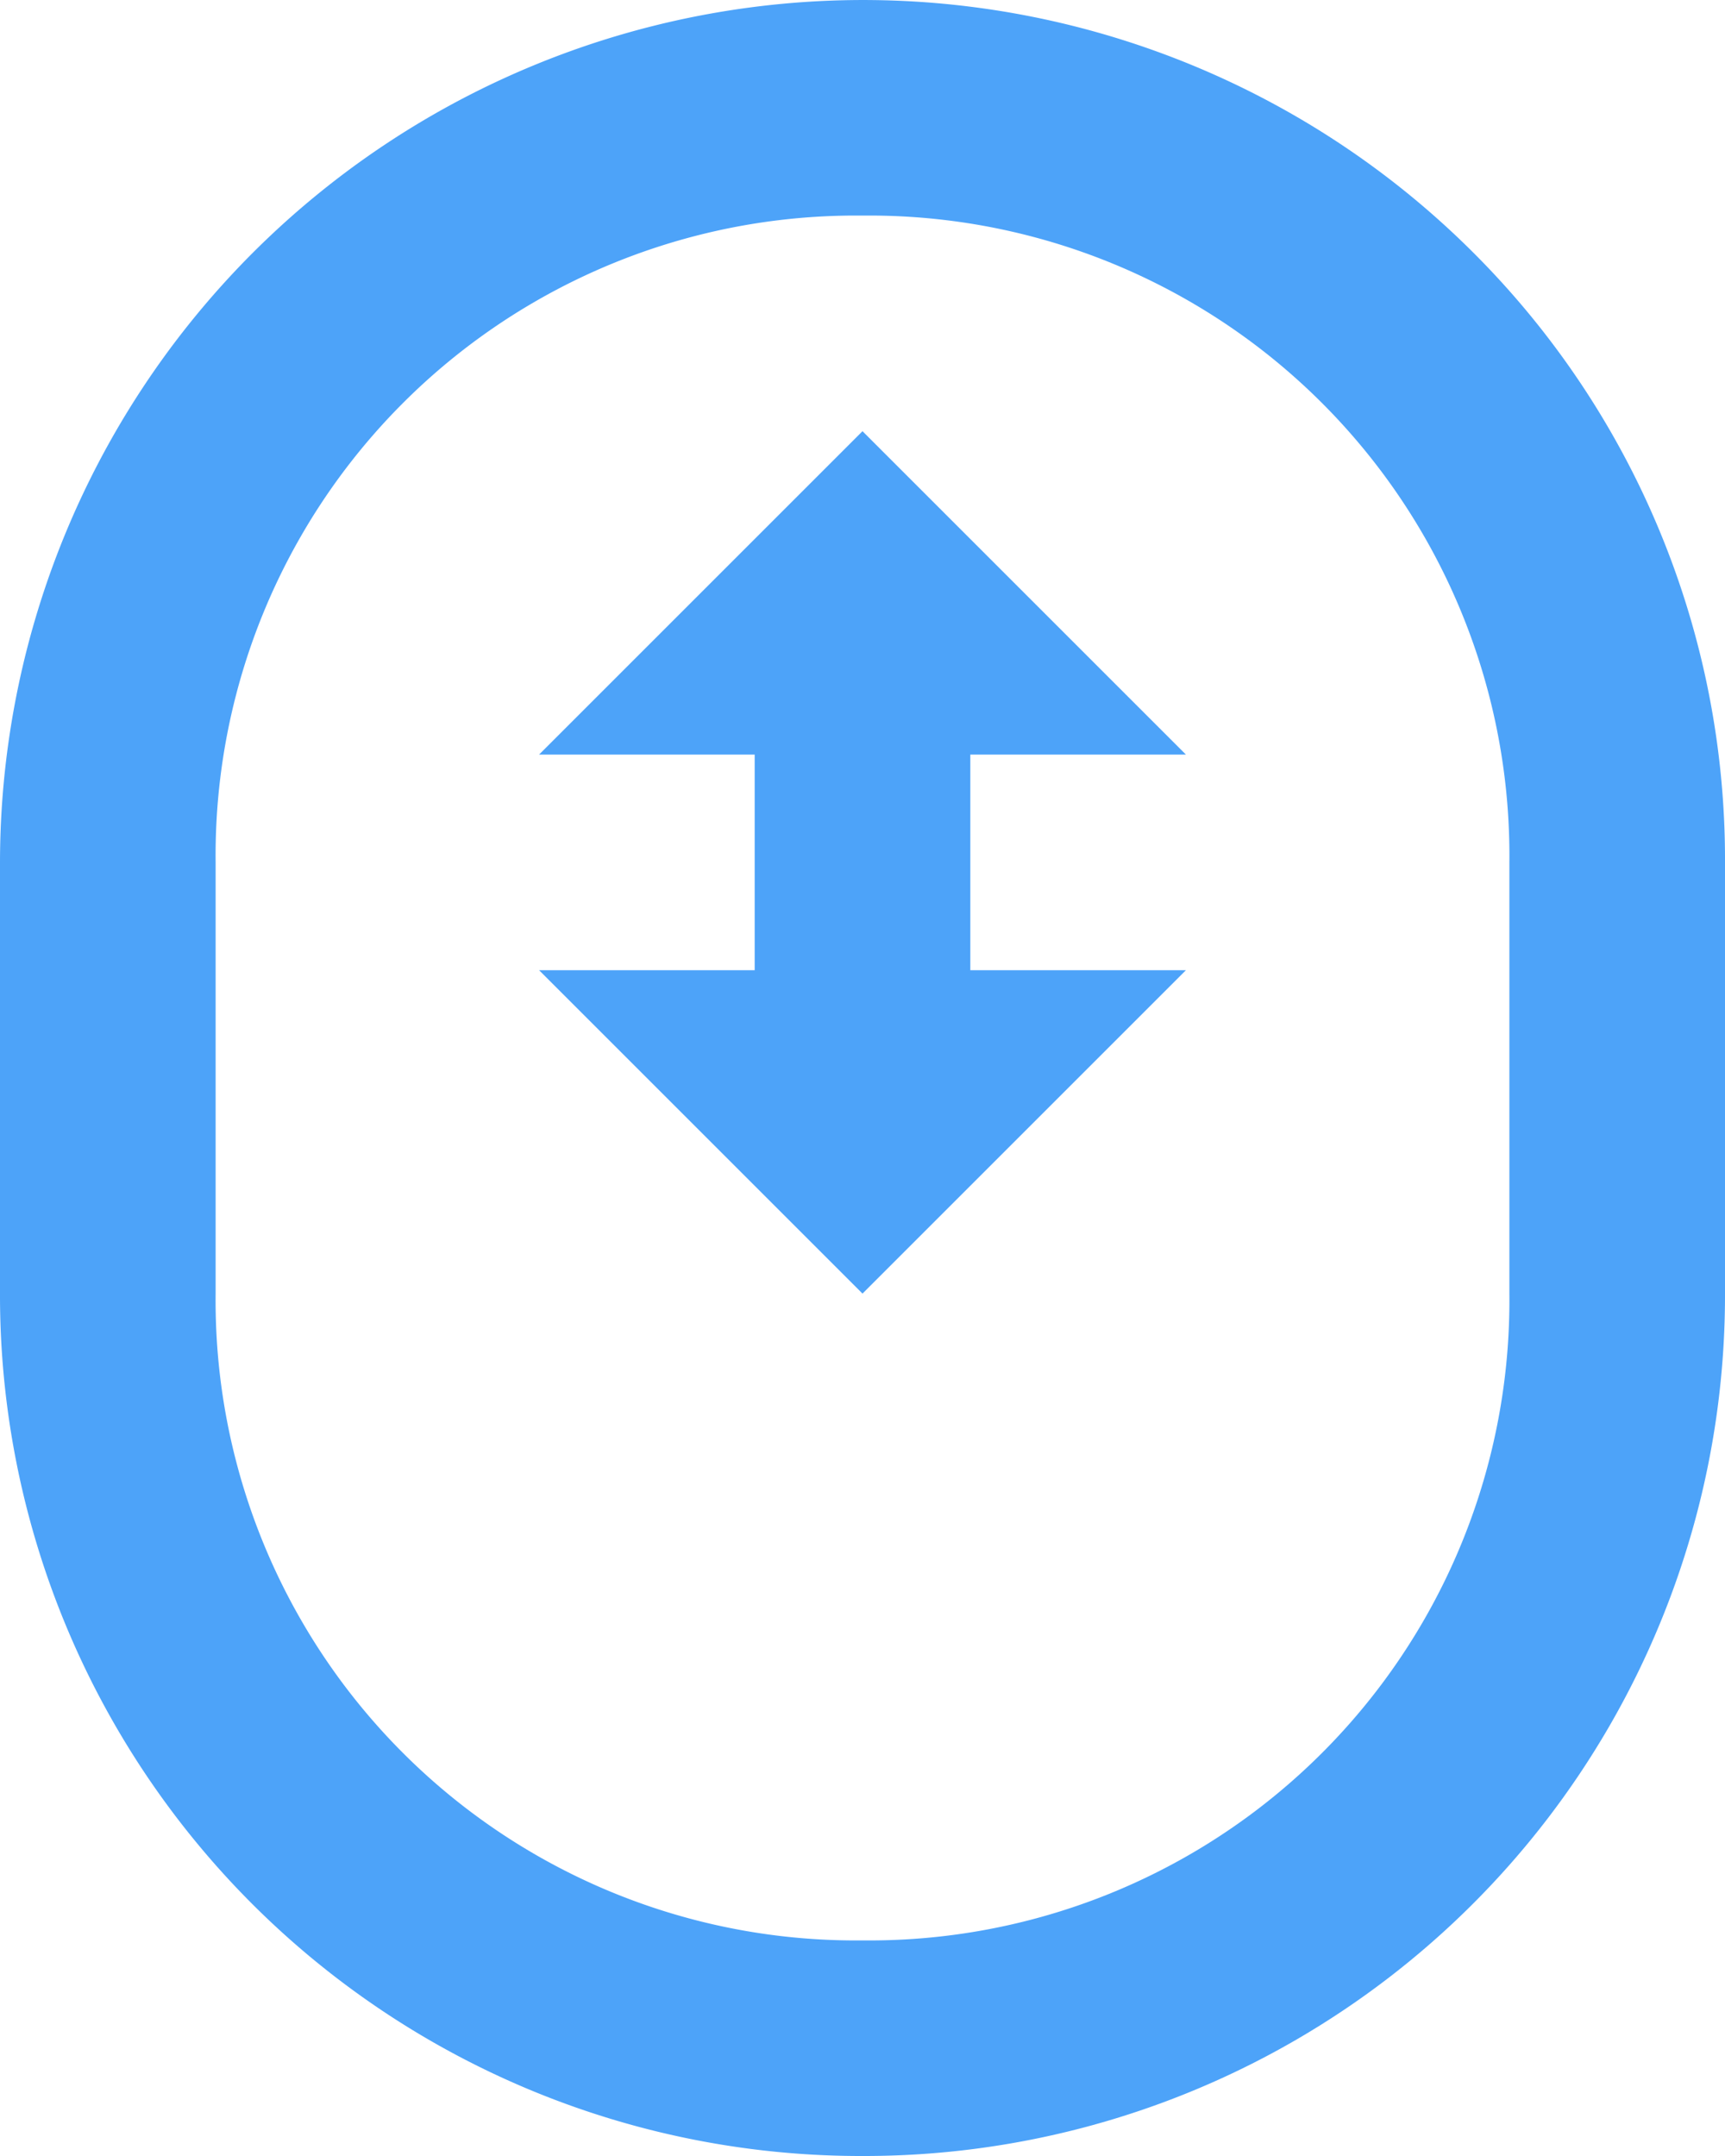 <svg id="cursor" xmlns="http://www.w3.org/2000/svg" width="16" height="20" viewBox="0 0 16 20">
  <path id="Shape" d="M8,20a7.985,7.985,0,0,1-8-8V8A8.006,8.006,0,0,1,13.661,2.339,7.951,7.951,0,0,1,16,8v4a7.985,7.985,0,0,1-8,8ZM8,2A5.936,5.936,0,0,0,2,8v4a5.936,5.936,0,0,0,6,6,5.936,5.936,0,0,0,6-6V8A5.936,5.936,0,0,0,8,2ZM8,12H8L5,9H7V7H5L8,4l3,3H9V9h2L8,12Z" fill="#4da3f9"/>
</svg>
